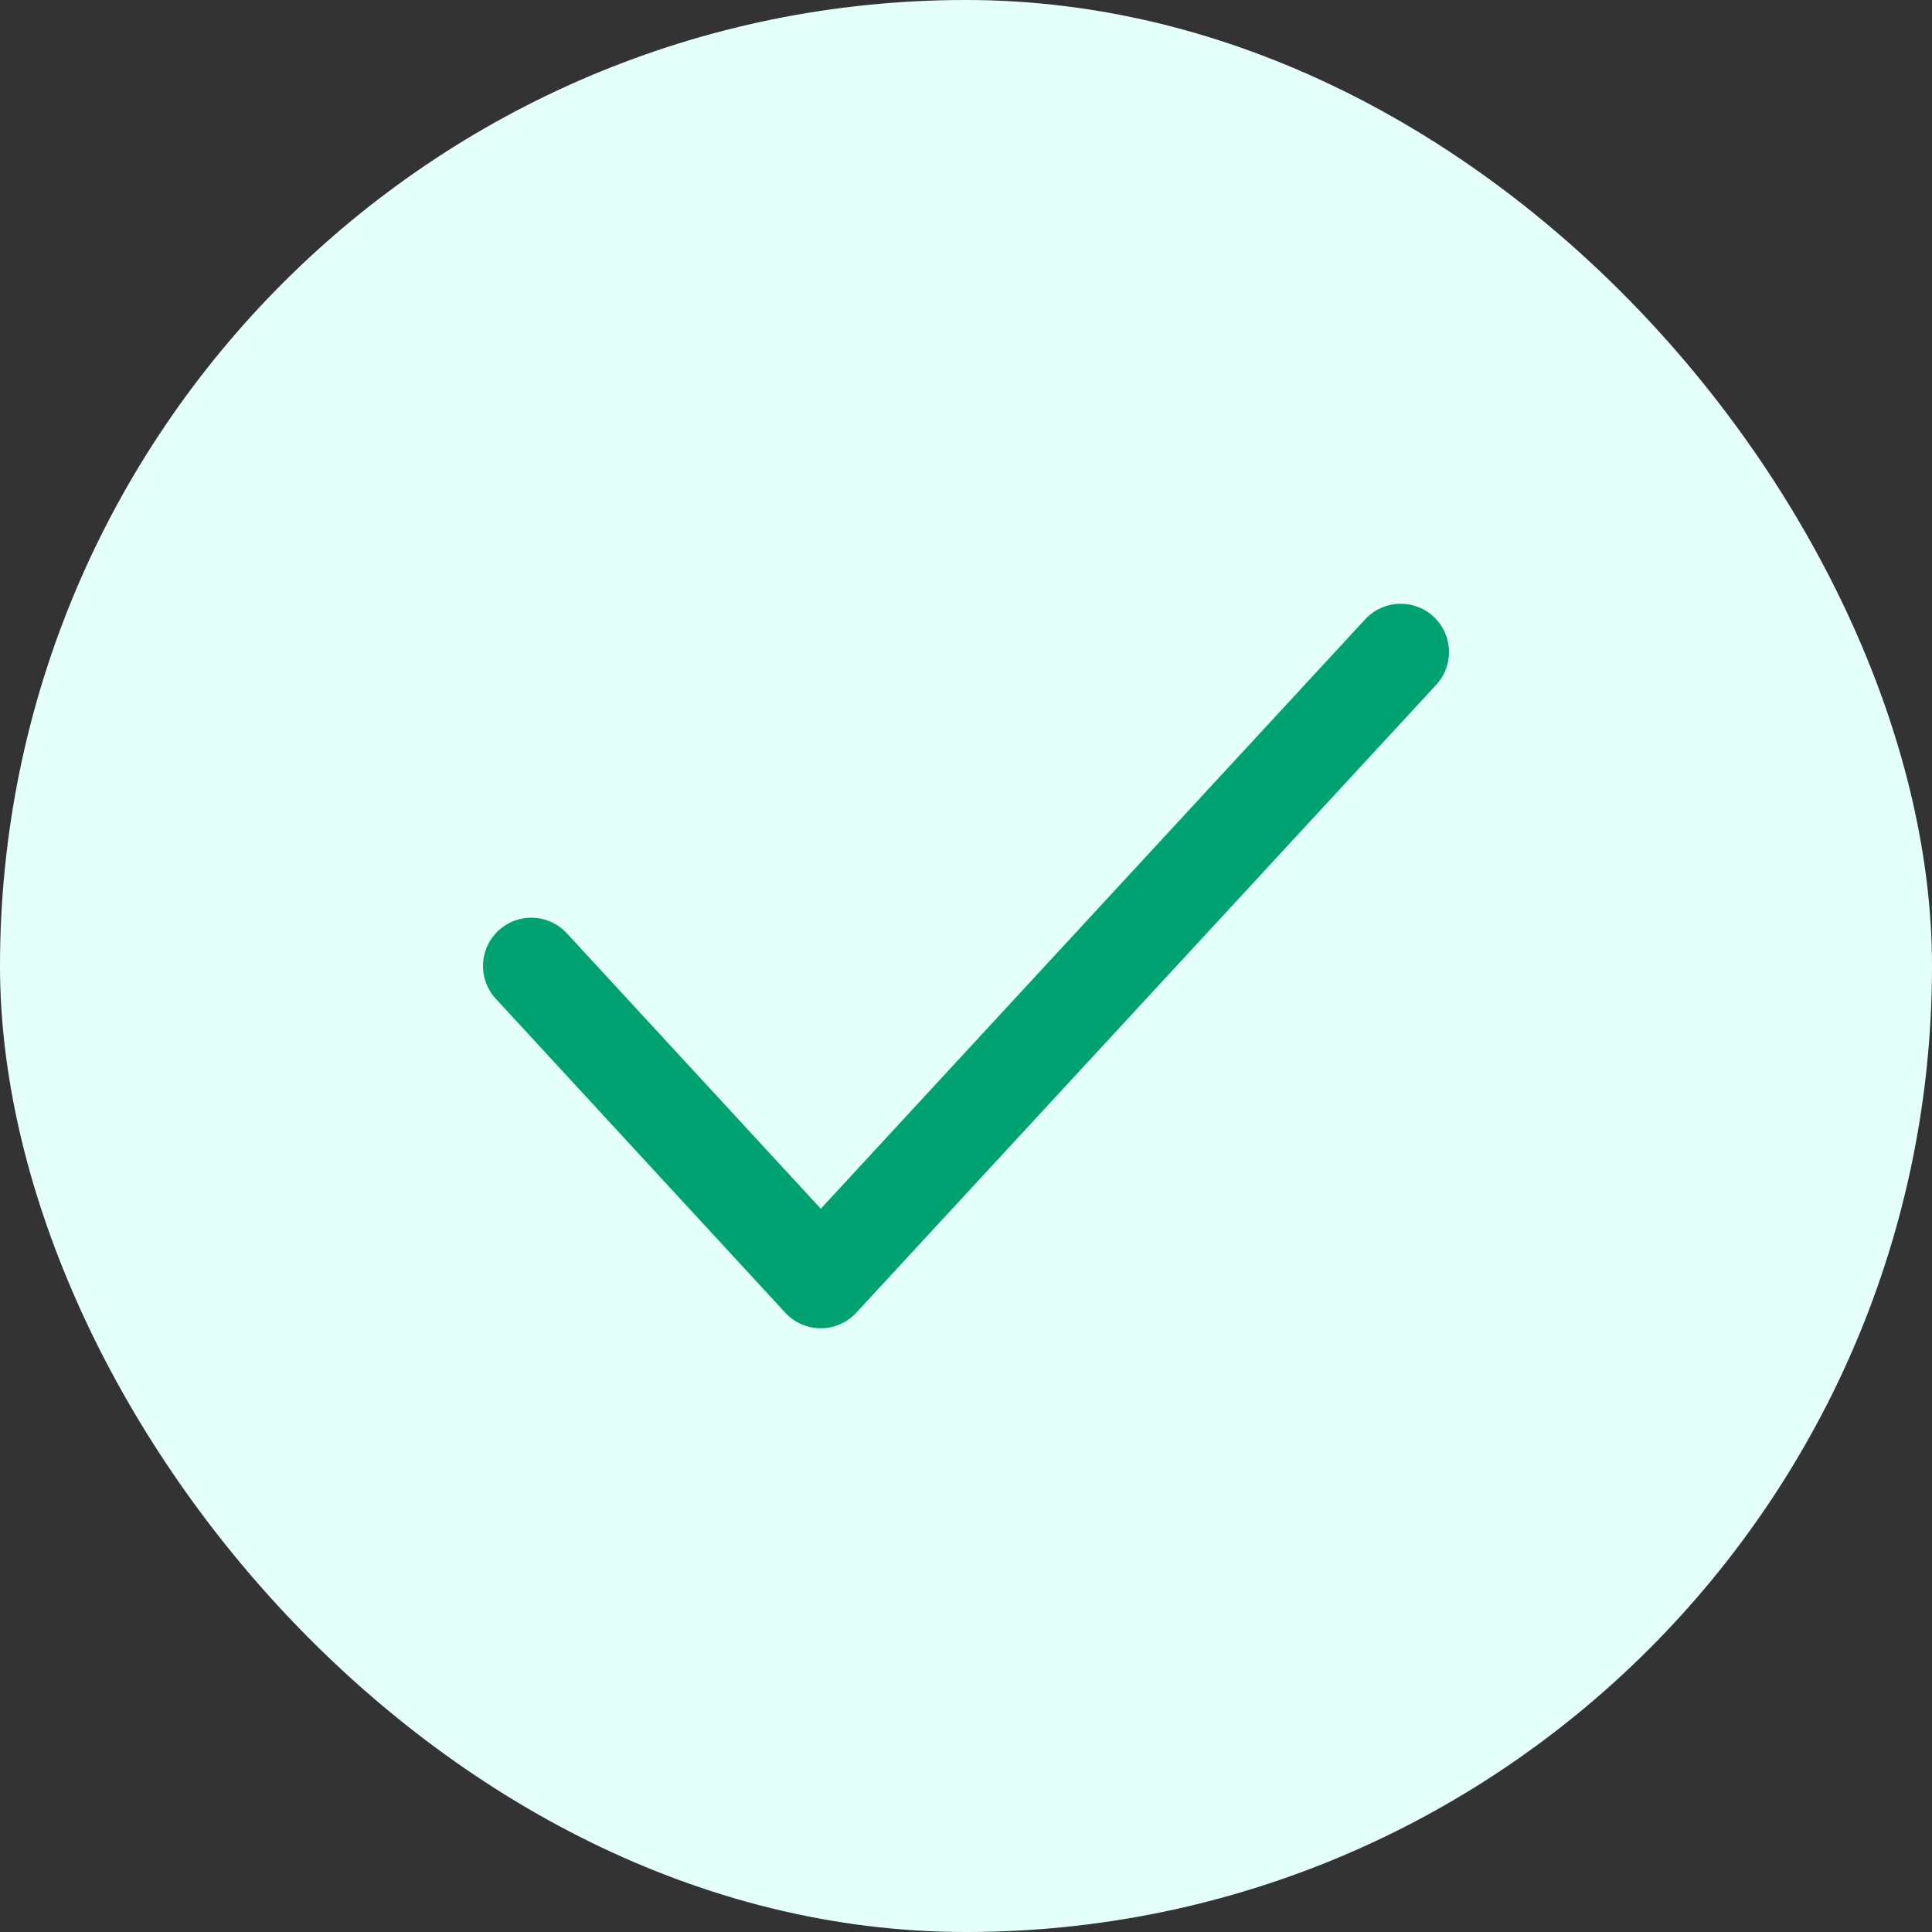 <svg width="40" height="40" viewBox="0 0 40 40" fill="none" xmlns="http://www.w3.org/2000/svg">
<rect x="0" y="0" width="40" height="40" fill="#333333" stroke="none"/>
<rect width="40" height="40" rx="20" fill="#E5FFFA"/>
<path d="M11 20L16.993 26.5L29 13.5" stroke="#00A271" stroke-width="2" stroke-linecap="round" stroke-linejoin="round"/>
</svg>
